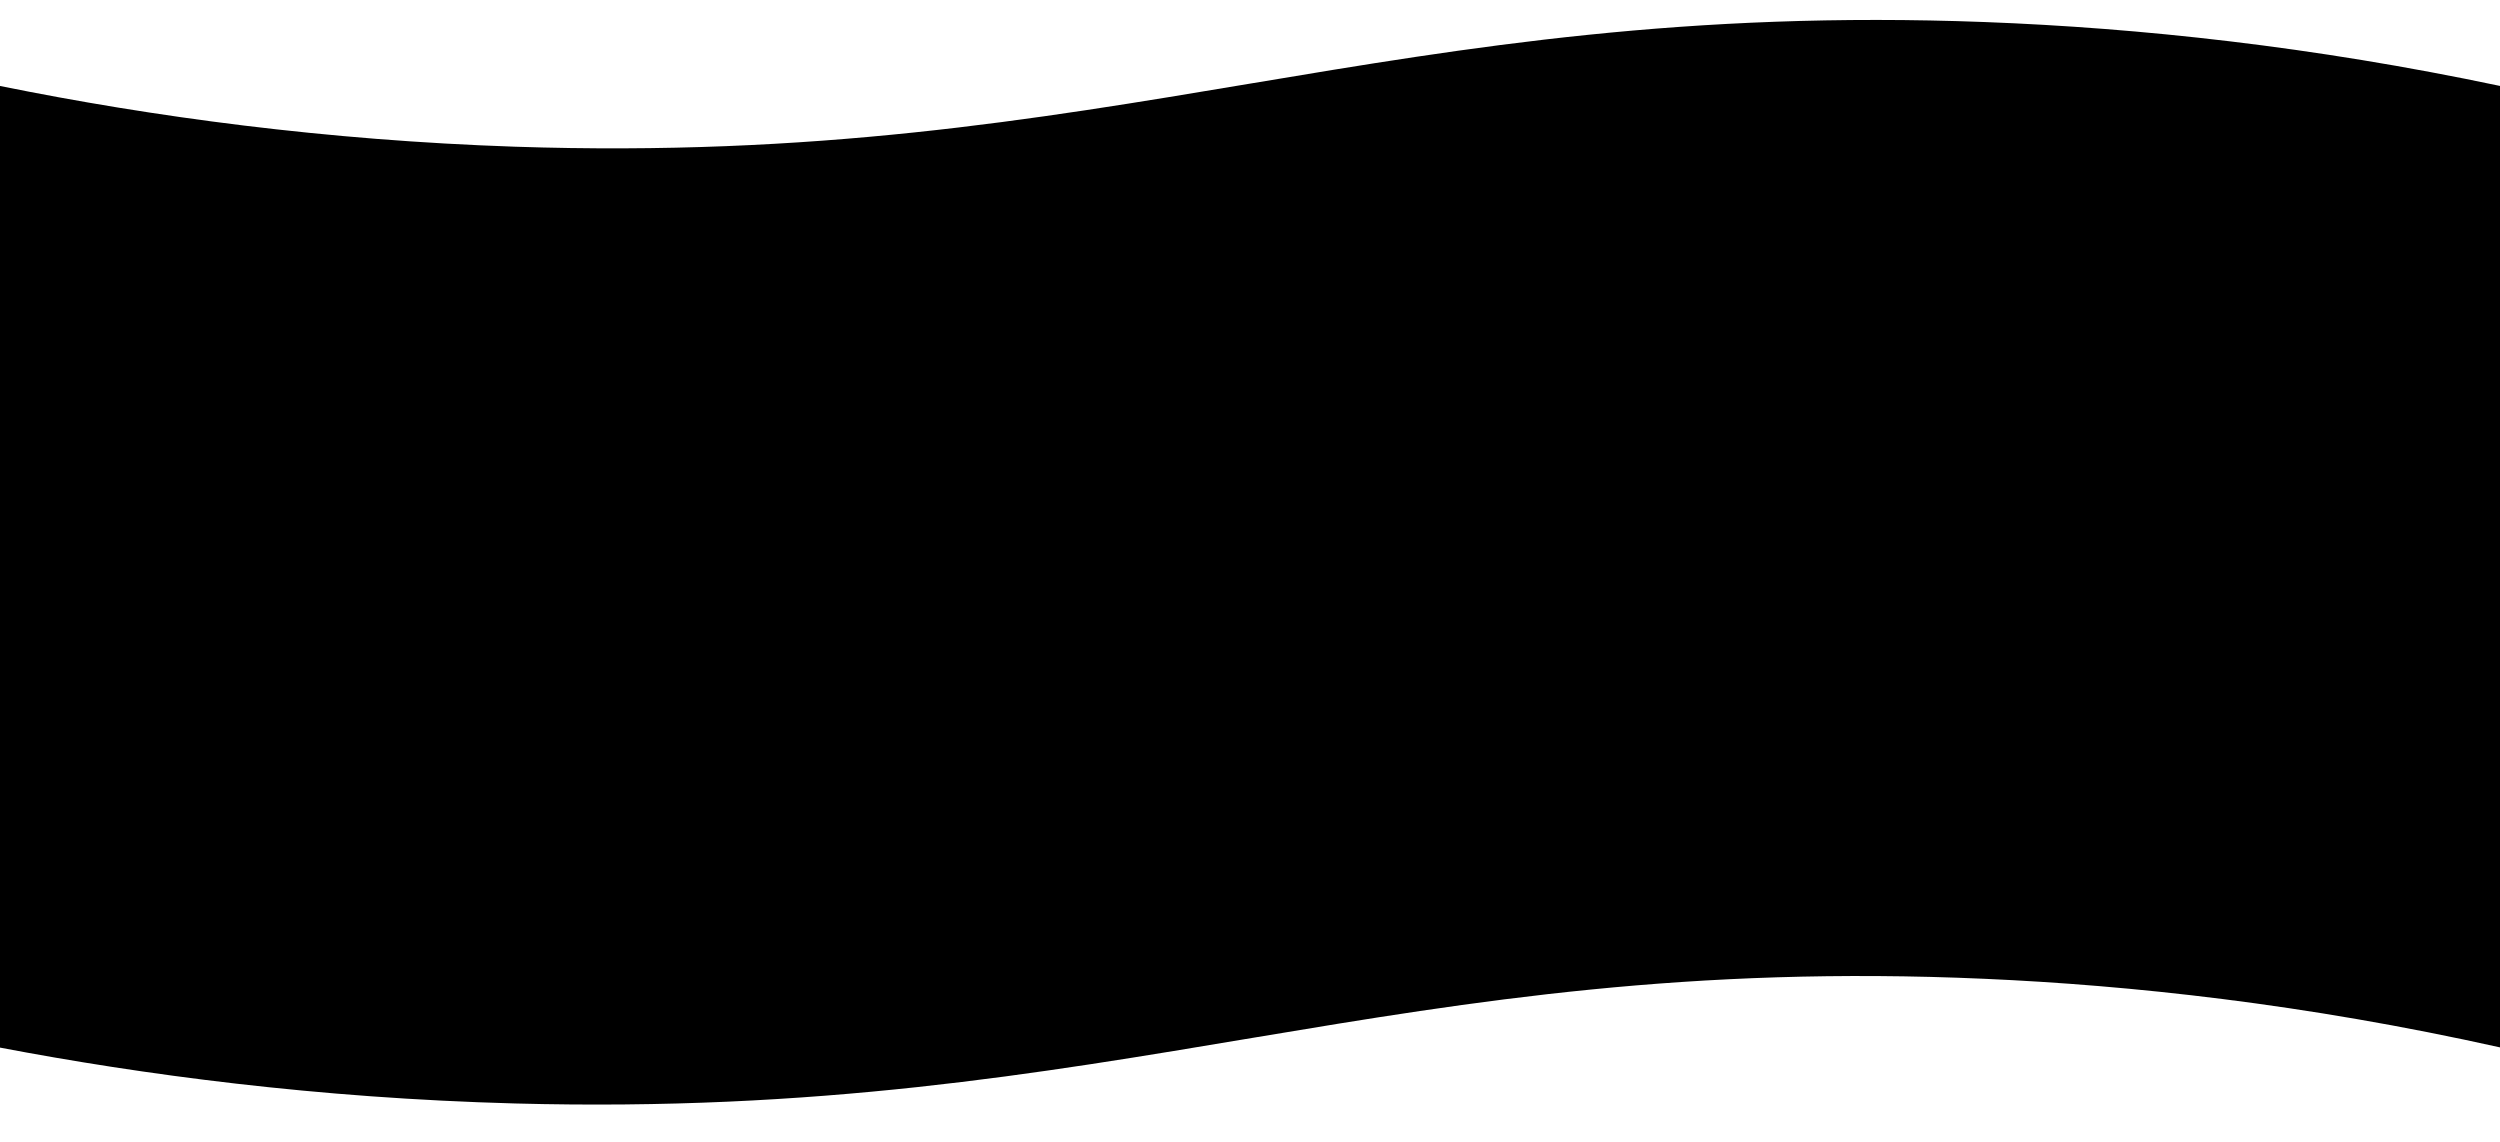 <?xml version="1.0" encoding="UTF-8"?>
<svg id="Layer_1" xmlns="http://www.w3.org/2000/svg" version="1.1" viewBox="0 0 1440 658">
  <!-- Generator: Adobe Illustrator 29.5.1, SVG Export Plug-In . SVG Version: 2.1.0 Build 141)  -->
  <path d="M1440,603.3c-113.1-25.2-213.2-35.8-296.7-39.5-340.1-15.1-497.8,81.1-846.7,71.8-114.5-3.1-214.7-16.6-296.7-32.2V49.5c88.4,17.9,187.8,31.3,296.7,35C642.2,96,800-.3,1143.3,12.7c89.2,3.4,188.6,14,296.7,36.8v553.8Z"/>
</svg>